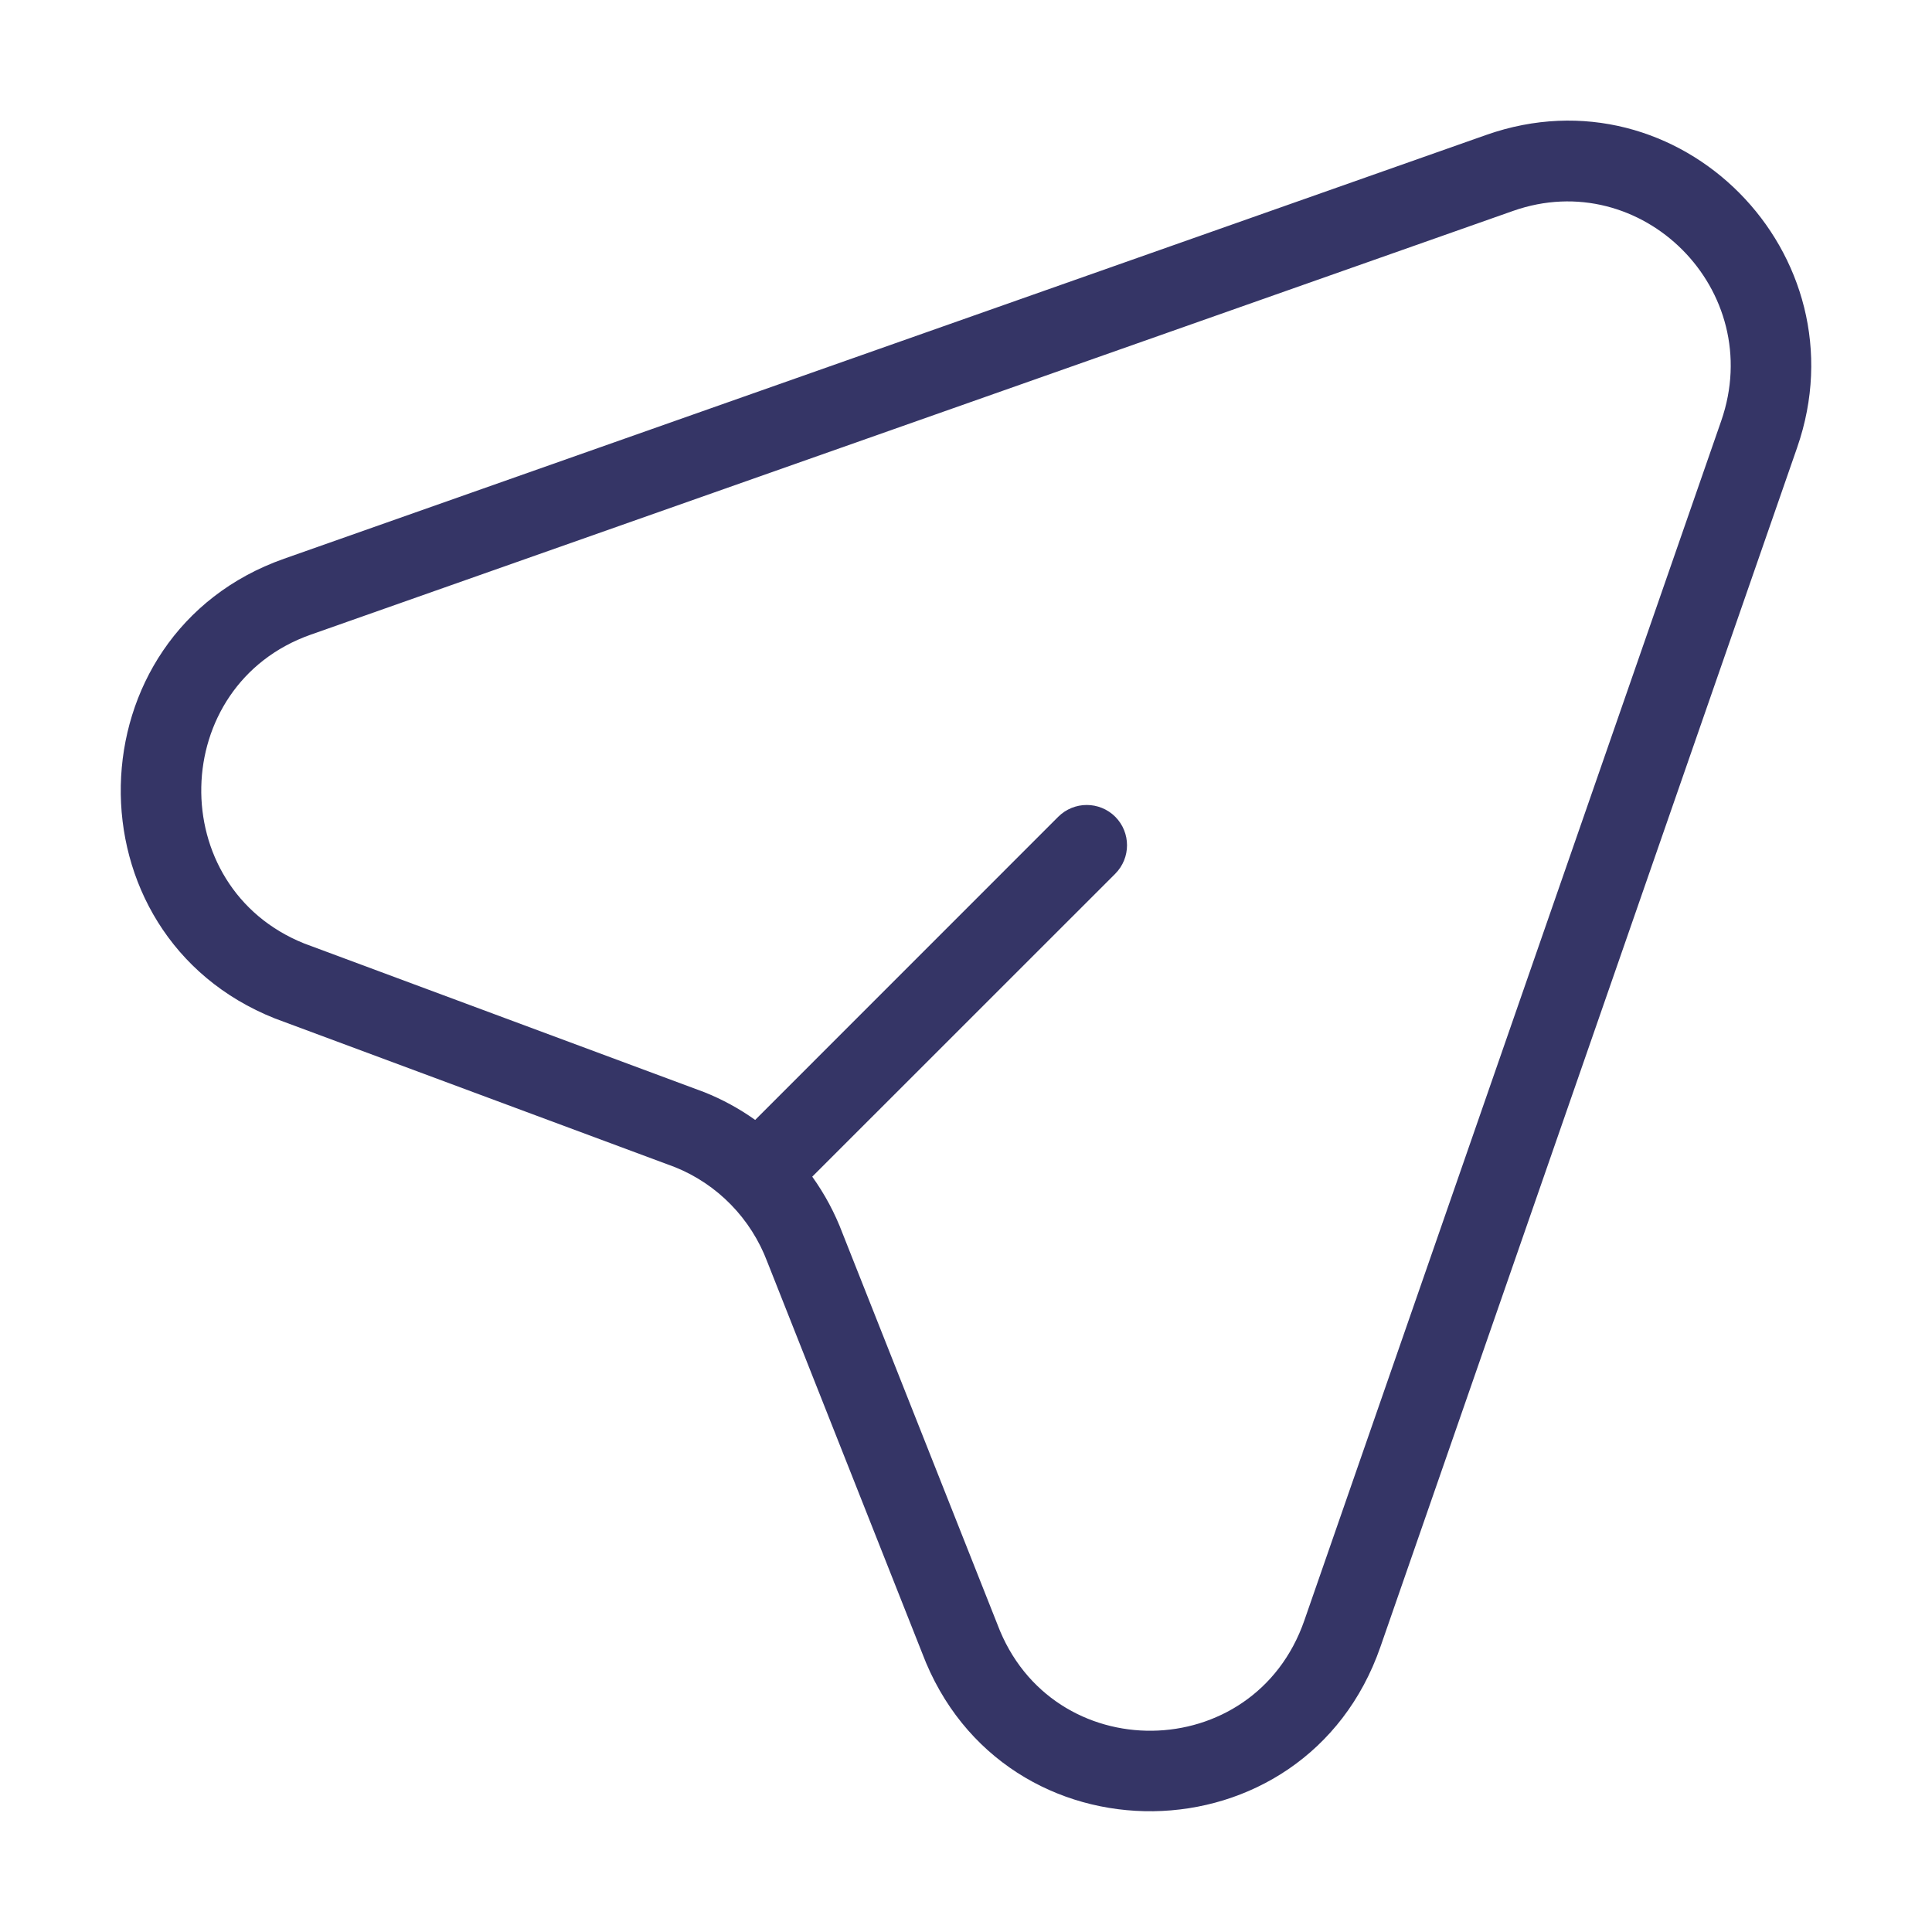 <svg width="24" height="24" viewBox="0 0 24 24" fill="none" xmlns="http://www.w3.org/2000/svg">
<path fill-rule="evenodd" clip-rule="evenodd" d="M22.325 5.559C23.16 3.156 20.867 0.829 18.463 1.676L3.528 6.941C0.88 7.875 0.807 11.615 3.416 12.652L8.383 14.498C8.912 14.71 9.329 15.137 9.532 15.676L11.455 20.534C12.458 23.192 16.215 23.143 17.148 20.458L22.325 5.559ZM18.796 2.62C20.393 2.057 21.947 3.603 21.381 5.23L16.203 20.13C15.577 21.933 13.061 21.964 12.39 20.178L10.466 15.32C10.371 15.068 10.244 14.832 10.09 14.617L13.854 10.854C14.049 10.658 14.049 10.342 13.854 10.146C13.658 9.951 13.342 9.951 13.146 10.146L9.381 13.912C9.186 13.773 8.974 13.657 8.748 13.567L3.781 11.721C2.035 11.022 2.086 8.51 3.86 7.884L18.796 2.62Z" fill="#353566"/>
</svg>
